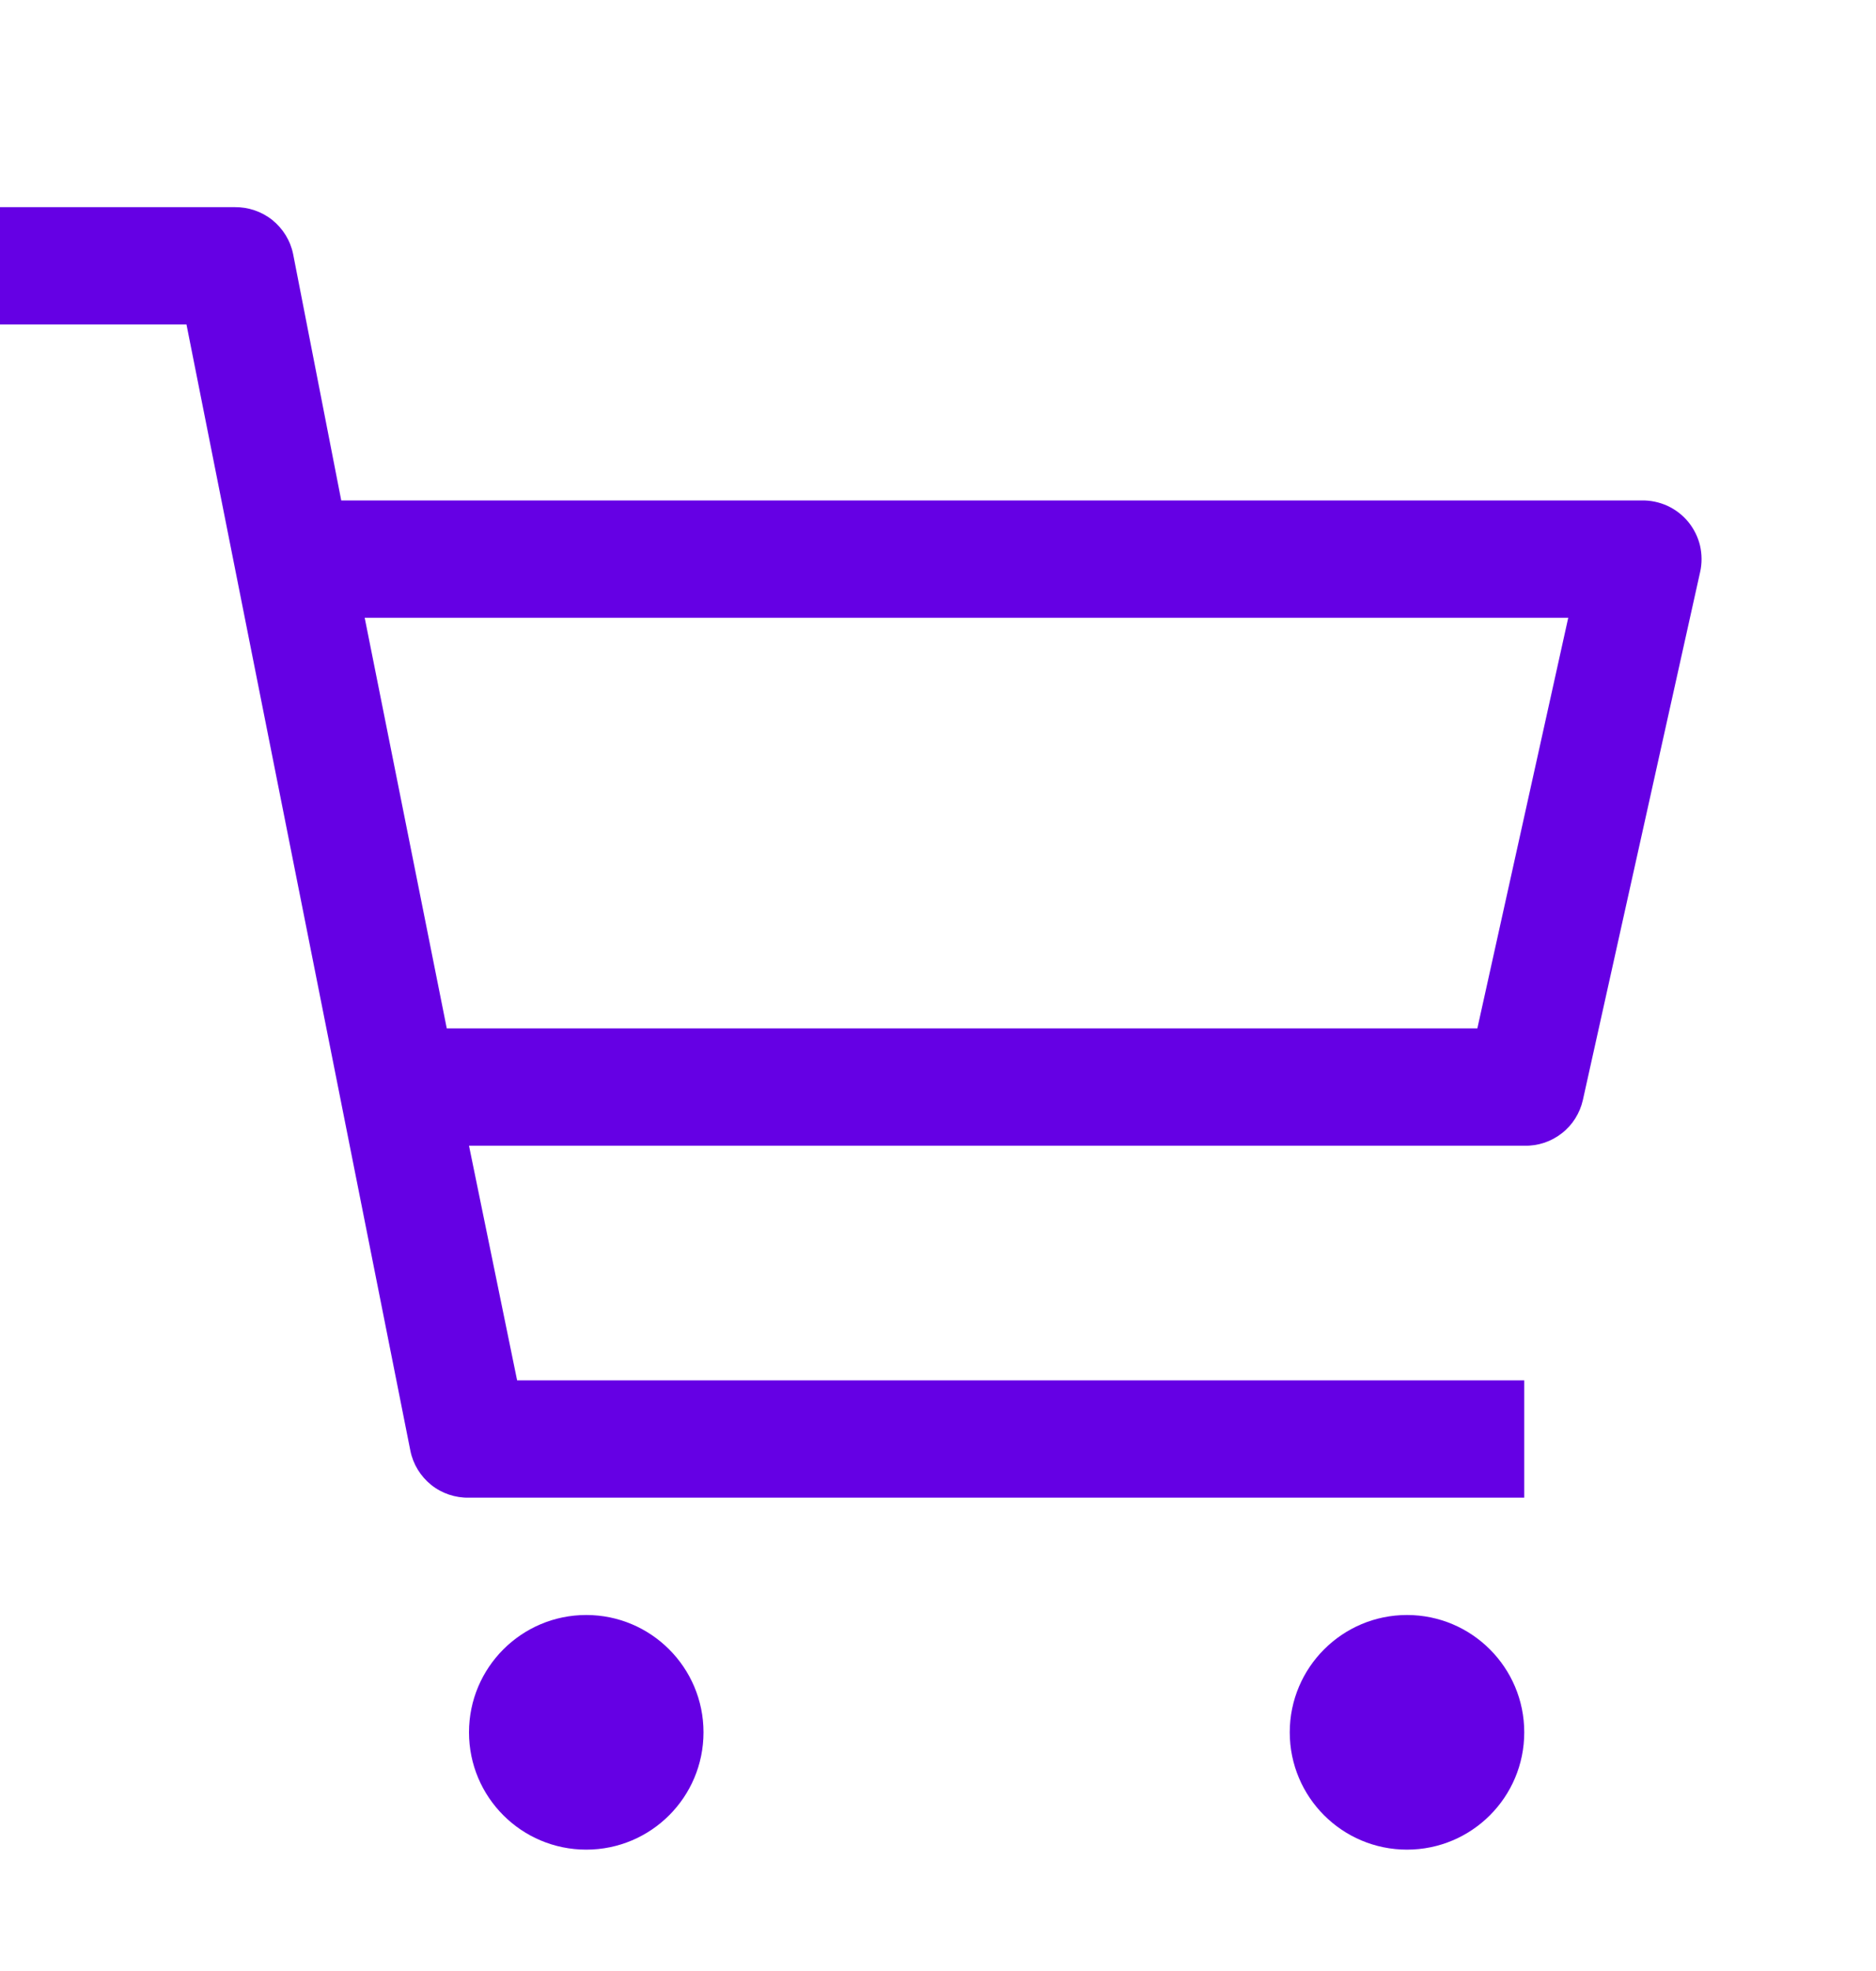 <svg width="20" height="21" viewBox="0 0 20 21" fill="none" xmlns="http://www.w3.org/2000/svg">
  <path d="M6.25 19.707C6.94 19.707 7.5 19.148 7.5 18.457C7.5 17.767 6.94 17.207 6.25 17.207C5.56 17.207 5 17.767 5 18.457C5 19.148 5.56 19.707 6.25 19.707Z" fill="#6500E4"/>
  <path d="M15 19.707C15.69 19.707 16.25 19.148 16.25 18.457C16.25 17.767 15.69 17.207 15 17.207C14.31 17.207 13.75 17.767 13.75 18.457C13.75 19.148 14.31 19.707 15 19.707Z" fill="#6500E4"/>
  <path d="M17.5 5.332H3.638L3.125 2.707C3.096 2.564 3.017 2.436 2.903 2.344C2.789 2.253 2.646 2.205 2.5 2.207H0V3.457H1.988L4.375 15.457C4.404 15.601 4.483 15.729 4.597 15.821C4.711 15.912 4.854 15.96 5 15.957H16.25V14.707H5.513L5 12.207H16.25C16.395 12.211 16.536 12.164 16.65 12.075C16.764 11.987 16.843 11.861 16.875 11.72L18.125 6.095C18.146 6.002 18.145 5.906 18.124 5.813C18.102 5.721 18.059 5.635 17.999 5.561C17.939 5.488 17.862 5.429 17.776 5.389C17.689 5.35 17.595 5.33 17.5 5.332ZM15.75 10.957H4.763L3.888 6.582H16.719L15.75 10.957Z" fill="#6500E4"/>
  </svg>
